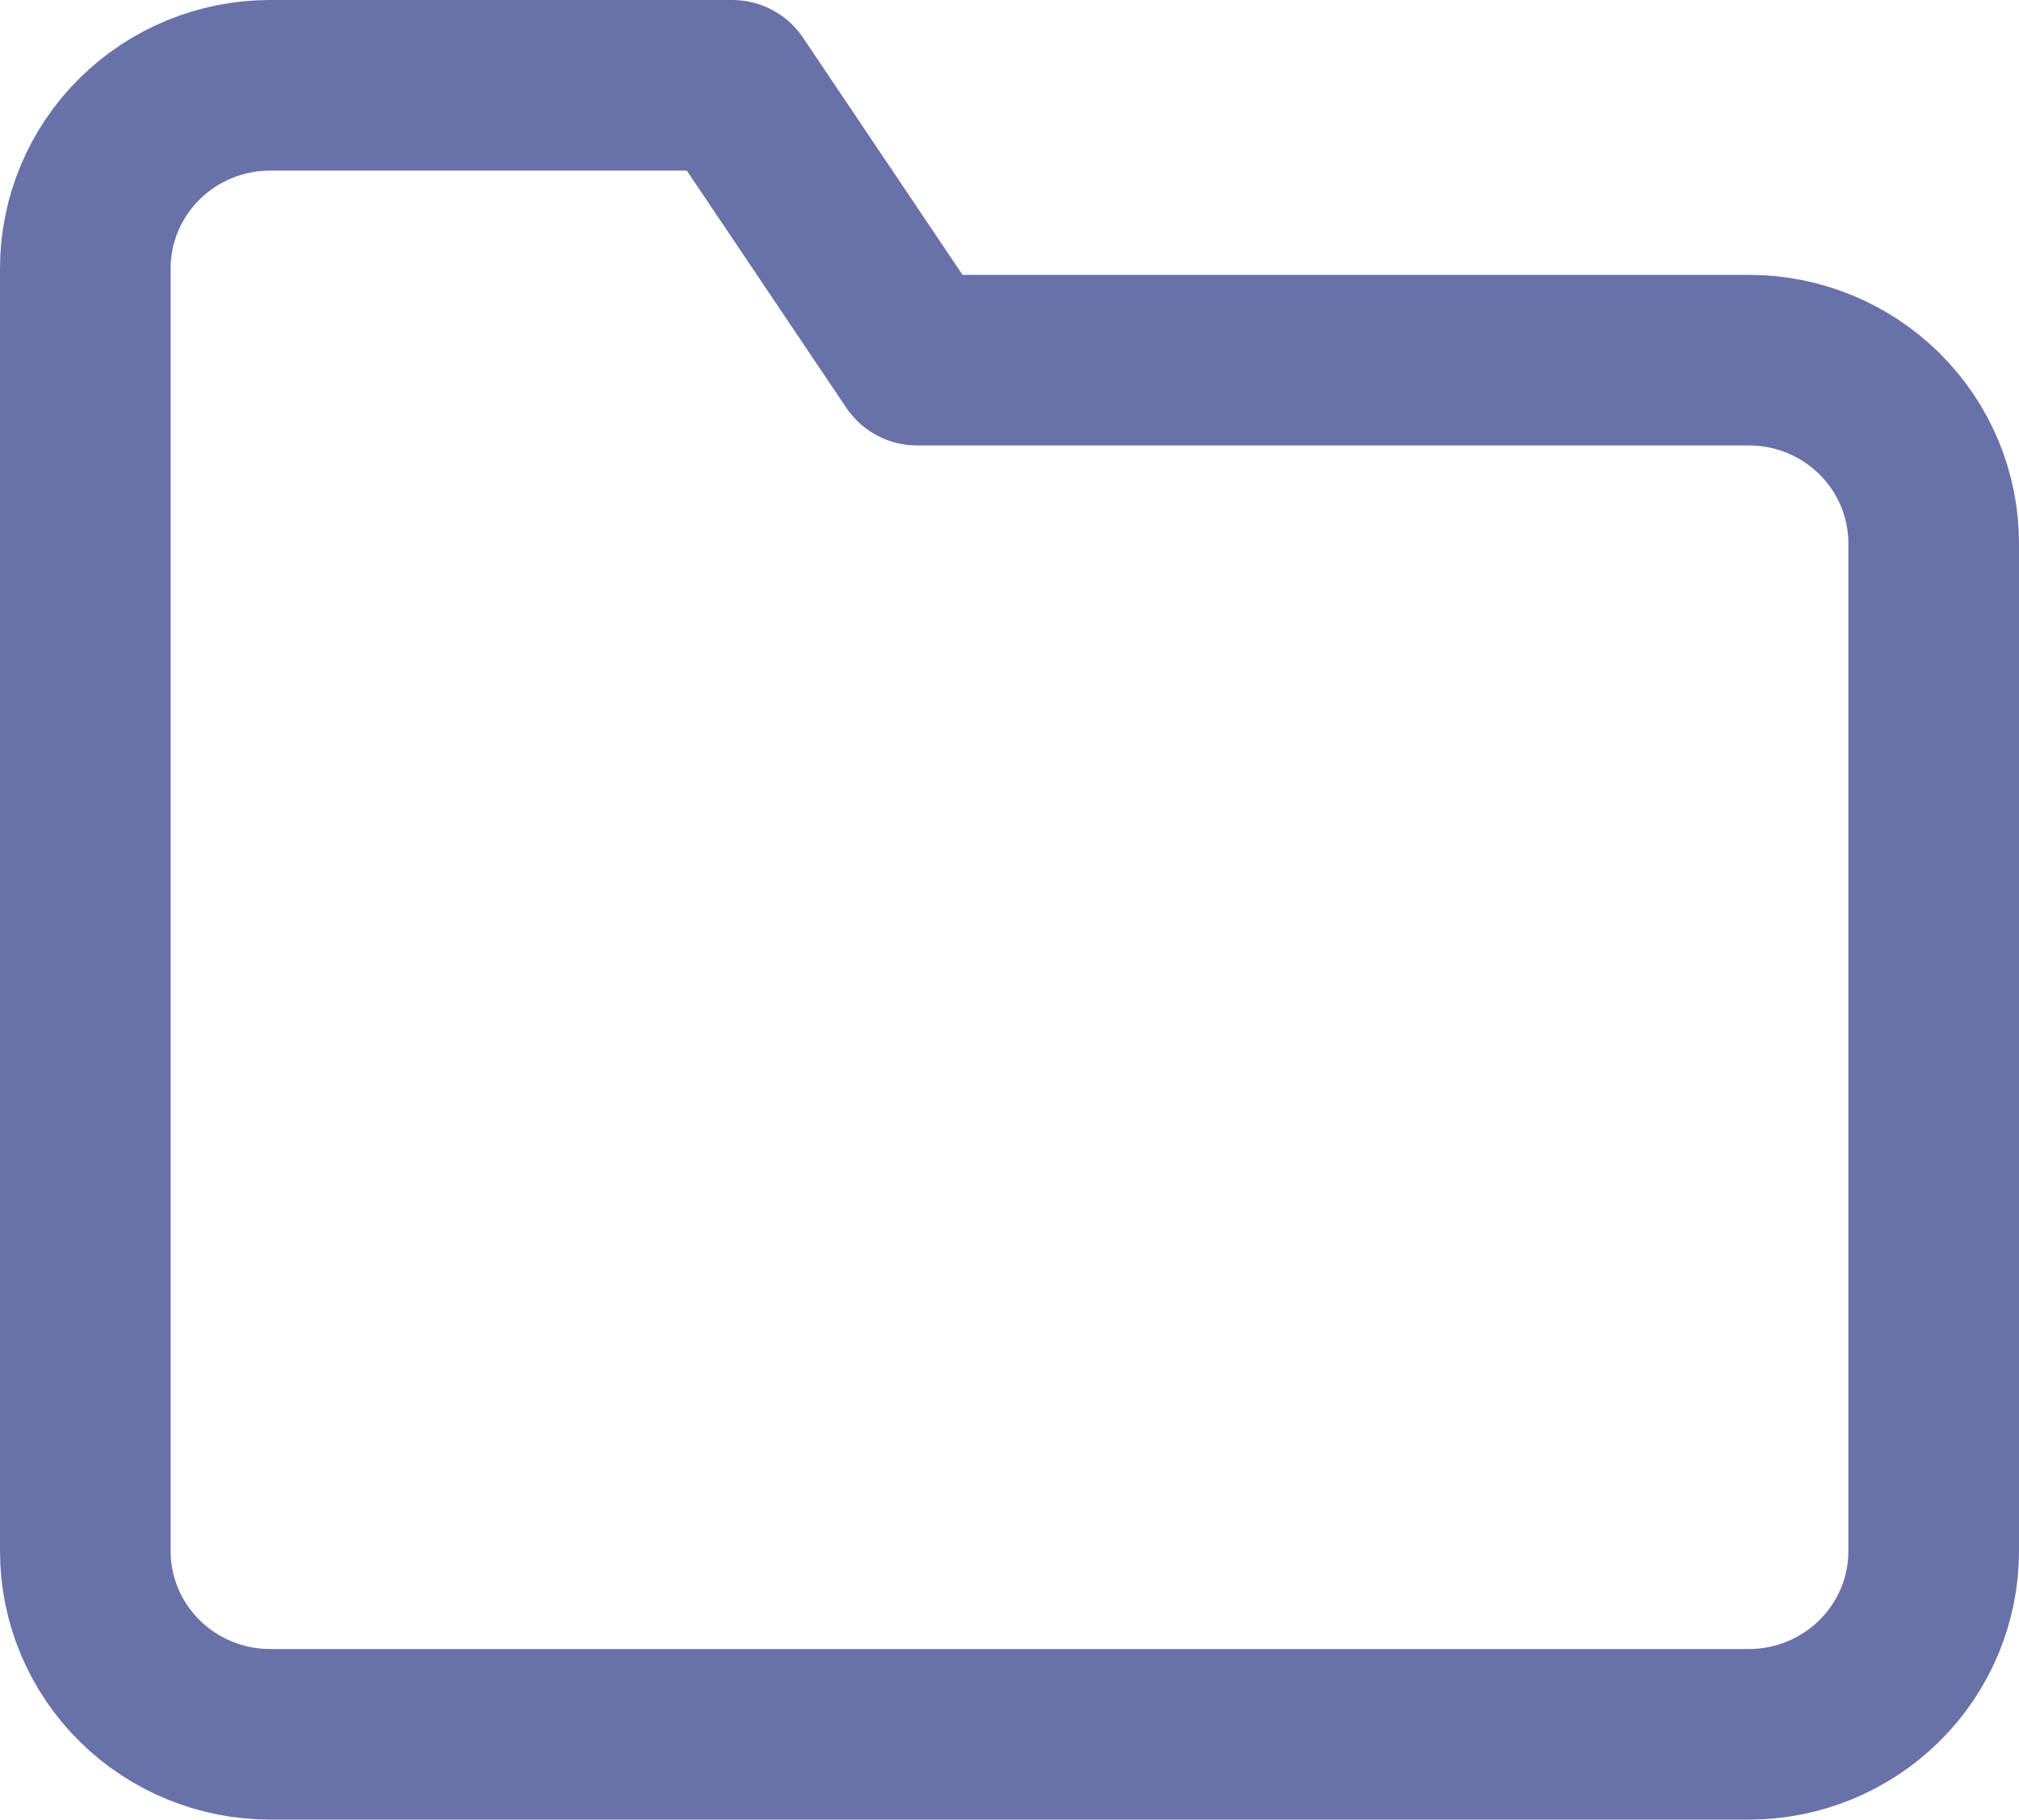 <svg width="71" height="64" viewBox="0 0 71 64" fill="none" xmlns="http://www.w3.org/2000/svg">
<path d="M68 54.556C68 56.265 67.315 57.904 66.096 59.112C64.877 60.321 63.224 61 61.5 61H9.5C7.776 61 6.123 60.321 4.904 59.112C3.685 57.904 3 56.265 3 54.556V9.444C3 7.735 3.685 6.096 4.904 4.888C6.123 3.679 7.776 3 9.5 3H25.75L32.25 12.667H61.5C63.224 12.667 64.877 13.346 66.096 14.554C67.315 15.763 68 17.402 68 19.111V54.556Z" stroke="#6971A9" stroke-width="6" stroke-linecap="round" stroke-linejoin="round"/>
</svg>
